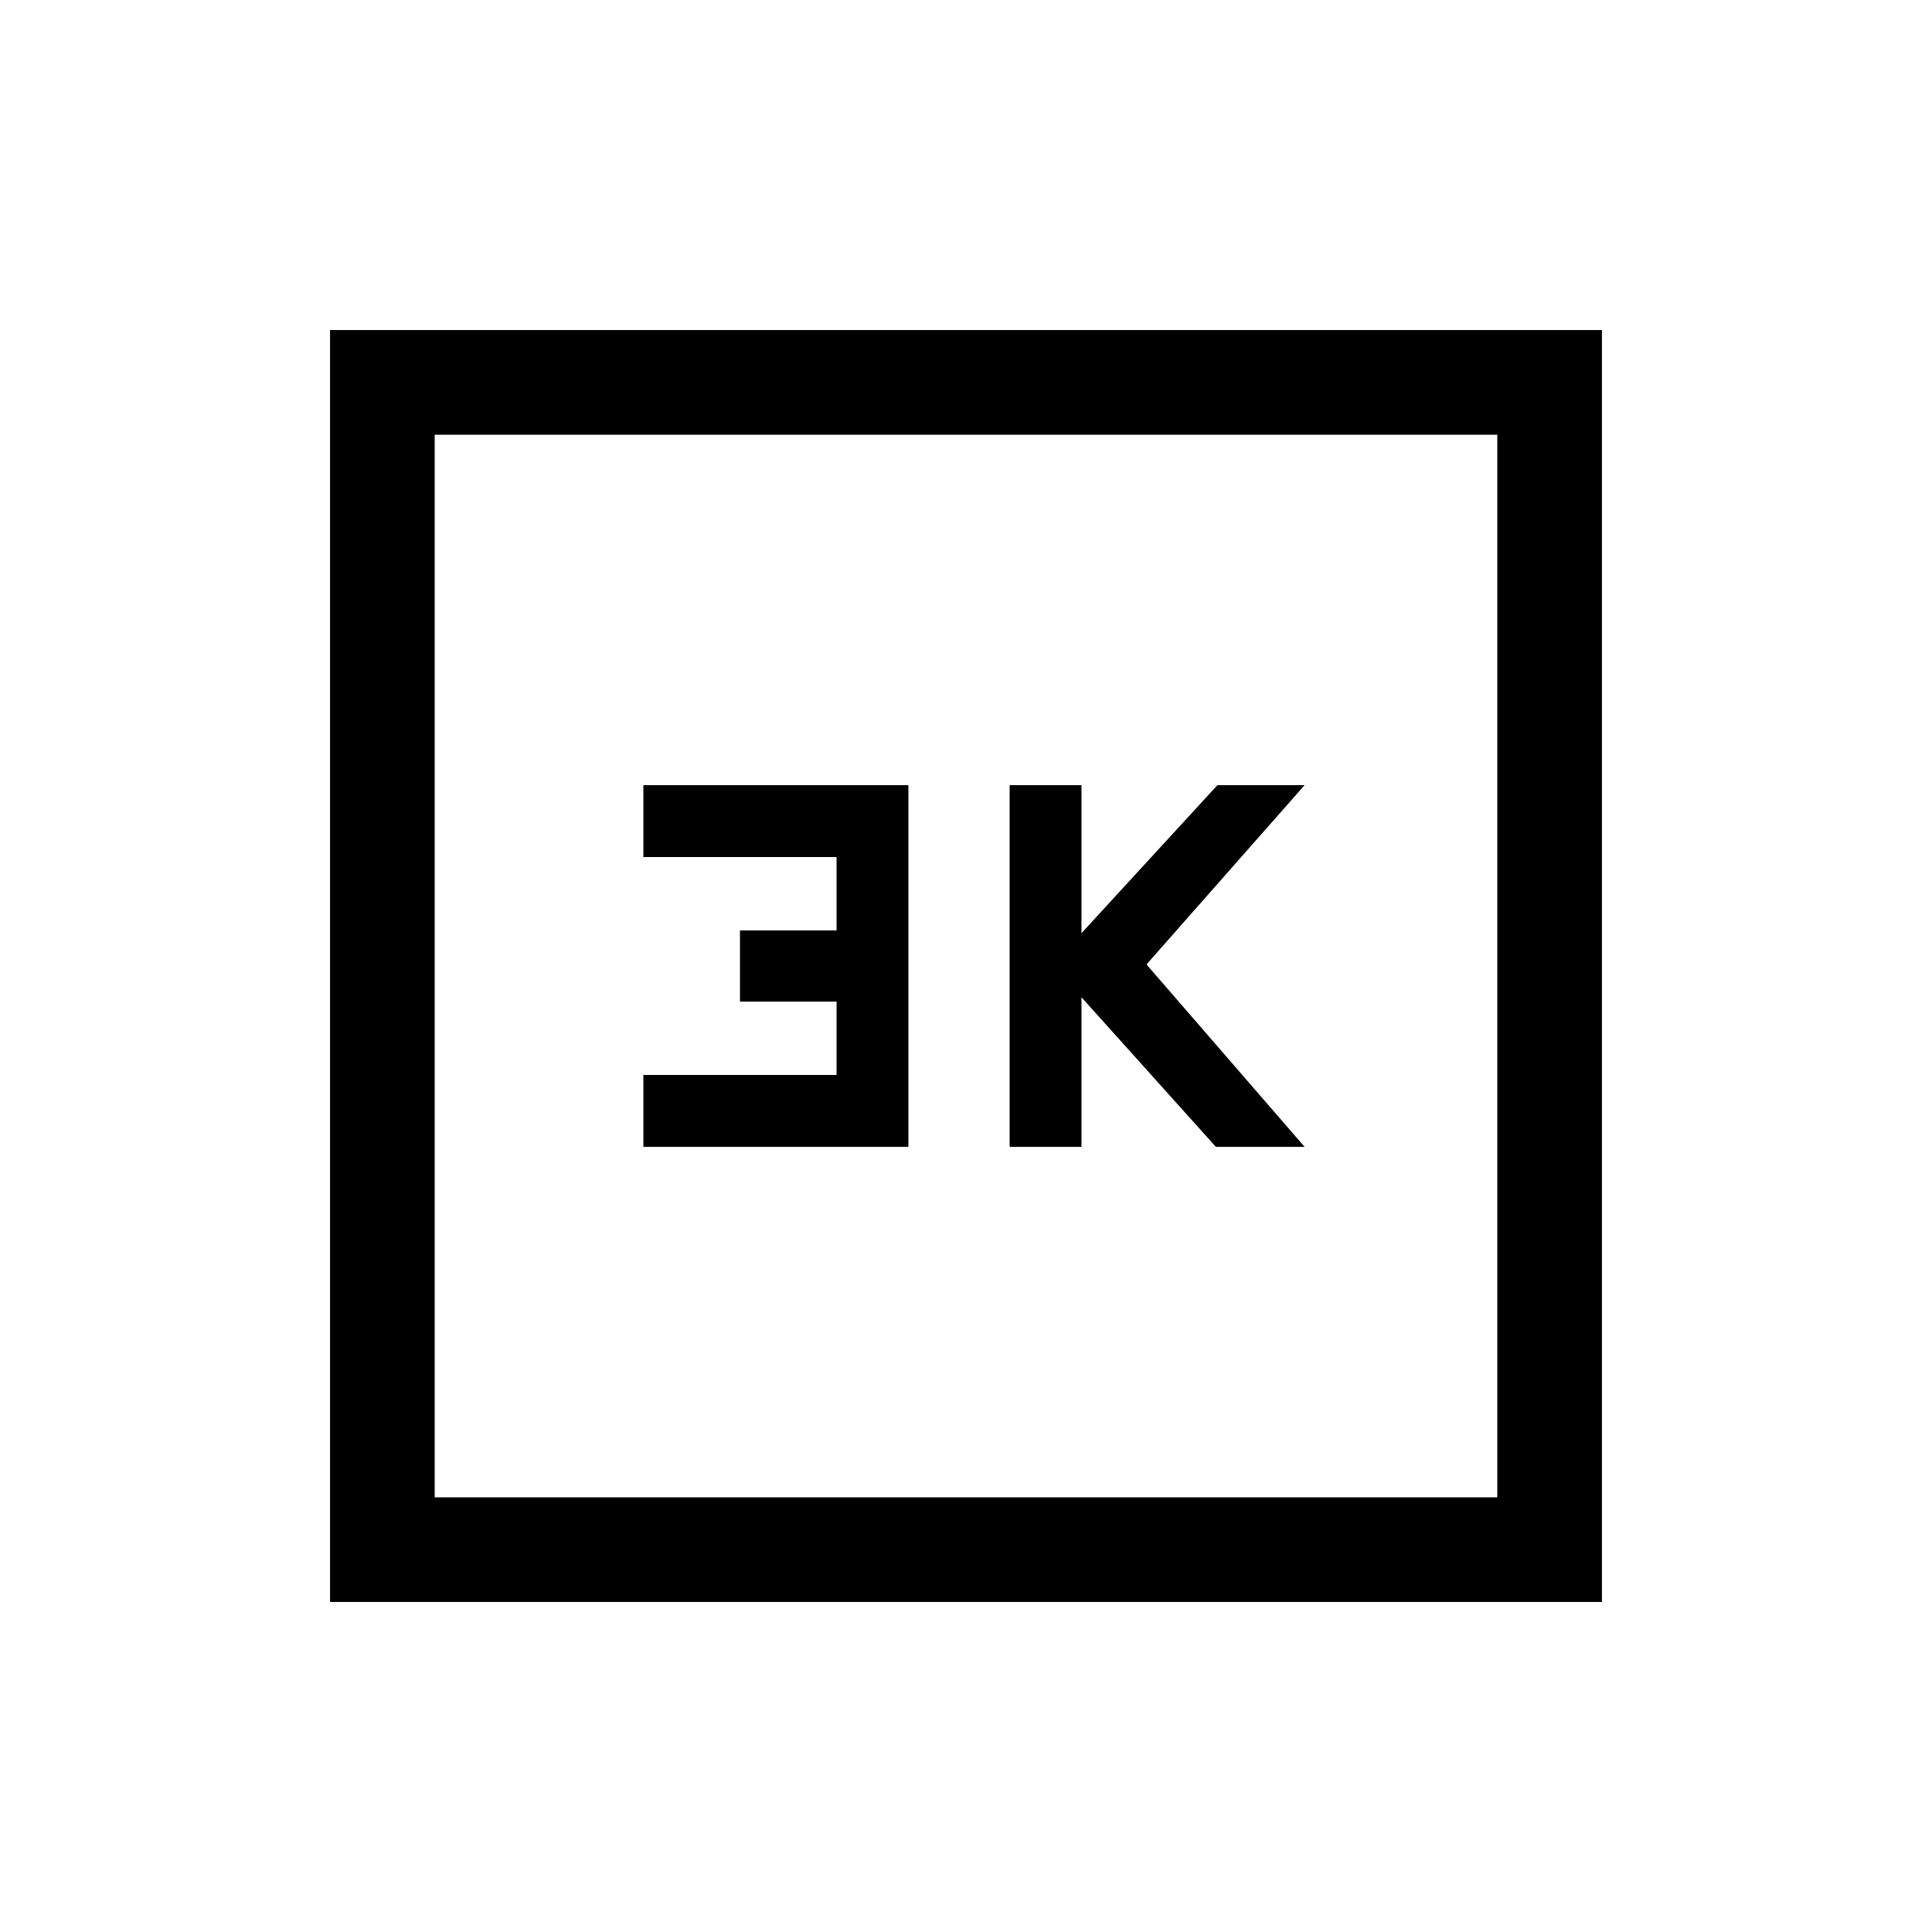 <svg xmlns="http://www.w3.org/2000/svg" height="20" viewBox="0 -960 960 960" width="20"><path d="M501.69-390.15h35.69v-74.31l66.77 74.31h44.08l-78.54-90.62 78.54-89.08h-43.31l-67.54 73.54v-73.54h-35.69v179.7Zm-182 0h131.69v-179.7H319.69v35.7h96v36.46h-48v35.38h48v36.46h-96v35.7ZM164-164v-632h632v632H164Zm52-52h528v-528H216v528Zm0 0v-528 528Z"/></svg>